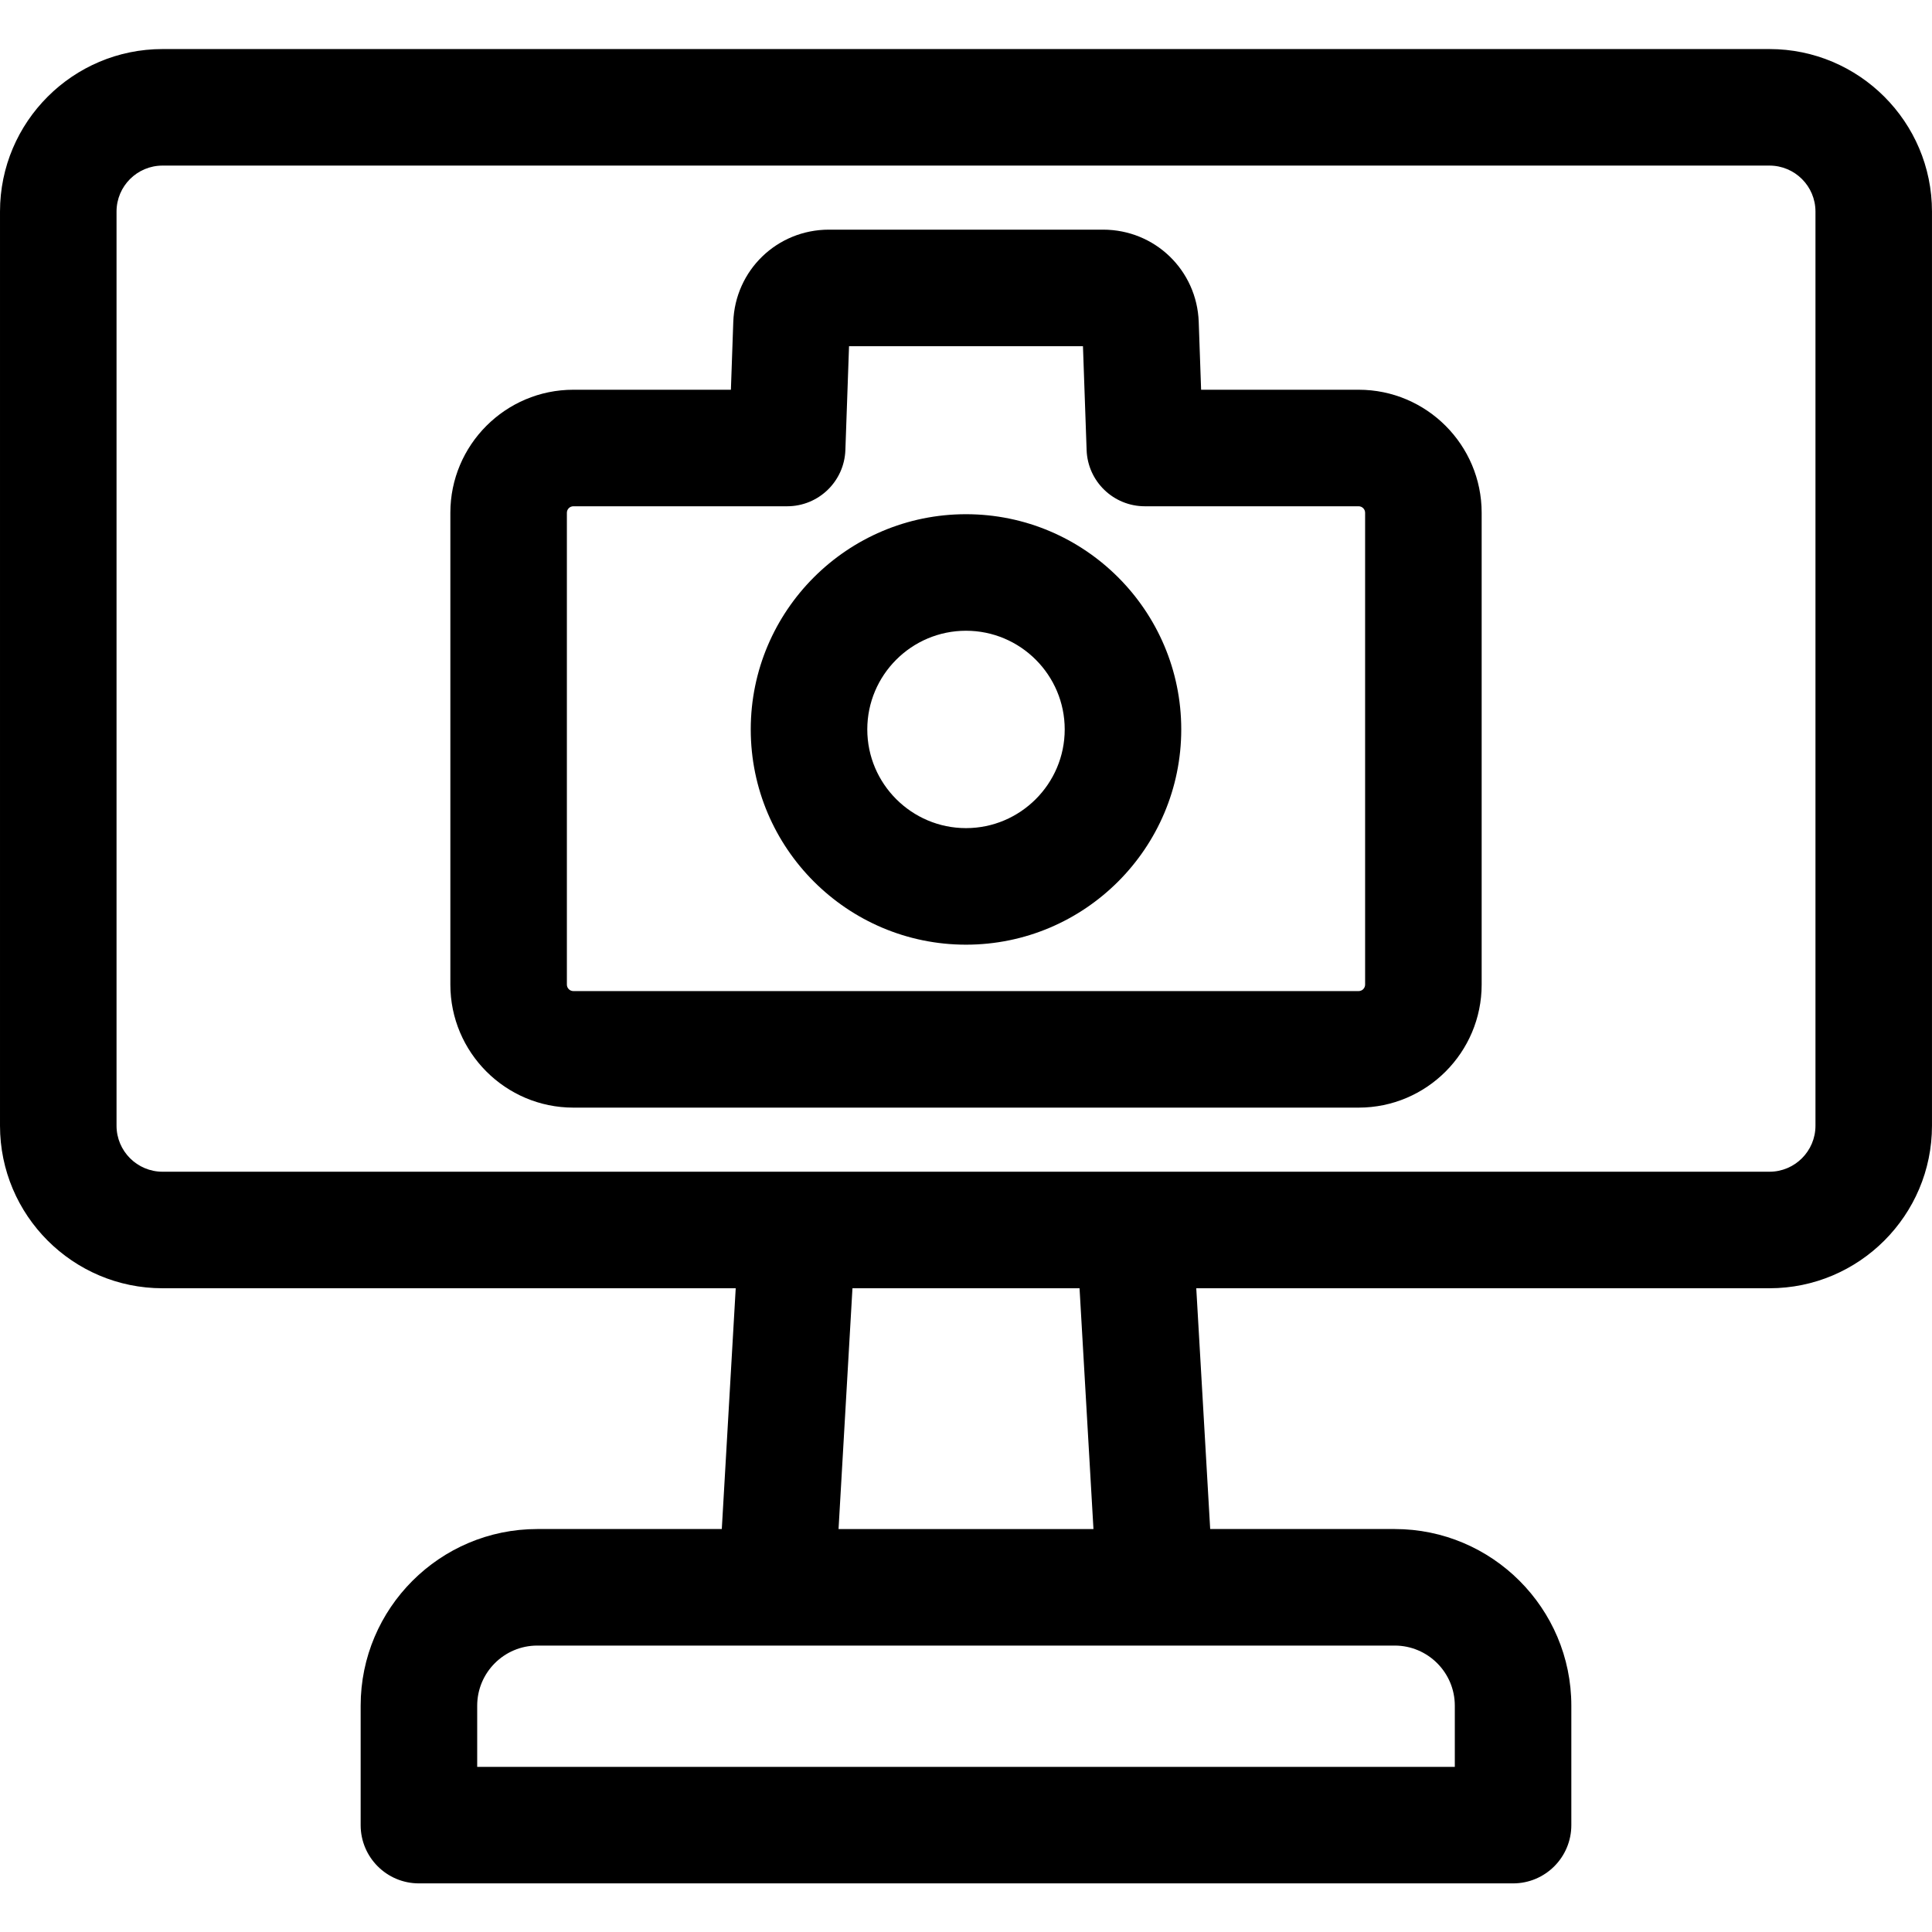 <svg height="512pt" viewBox="0 -13 512 512" width="512pt" xmlns="http://www.w3.org/2000/svg"><path d="m468.926 0h-425.852c-23.75 0-43.074 19.312-43.074 43.062v242.266c0 23.75 19.324 43.074 43.074 43.074h151.898l-3.688 63.809h-48.898c-25.809 0-46.809 21-46.809 46.809v31.656c0 8.523 6.906 15.441 15.441 15.441h289.961c8.535 0 15.441-6.918 15.441-15.441v-31.656c0-25.809-21-46.809-46.809-46.809h-48.898l-3.688-63.809h151.898c23.75 0 43.074-19.324 43.074-43.074v-242.266c0-23.75-19.324-43.062-43.074-43.062zm12.191 285.328c0 6.723-5.469 12.191-12.191 12.191-3.676 0-414.715 0-425.852 0-6.723 0-12.191-5.469-12.191-12.191v-242.266c0-6.723 5.469-12.18 12.191-12.18h425.852c6.723 0 12.191 5.457 12.191 12.18zm-111.504 137.766c8.781 0 15.926 7.145 15.926 15.926v16.215c-23.531 0-254.148 0-259.078 0v-16.215c0-8.781 7.145-15.926 15.926-15.926zm-79.836-30.883h-67.555l3.688-63.809h60.18zm0 0"/><path d="m360.051 90.285h-41.746l-.629-17.945c-.473-13.723-11.613-24.48-25.355-24.48h-72.641c-13.742 0-24.883 10.758-25.355 24.48l-.629 17.945h-41.746c-17.984 0-32.602 14.629-32.602 32.602v125.043c0 17.973 14.617 32.602 32.602 32.602h208.102c17.984 0 32.602-14.629 32.602-32.602v-125.043c0-17.973-14.617-32.602-32.602-32.602zm1.719 157.645c0 .945-.773 1.719-1.719 1.719-2.059 0-206.004 0-208.102 0-.945 0-1.719-.773-1.719-1.719v-125.043c0-.945.773-1.719 1.719-1.719h56.652c8.32 0 15.145-6.586 15.434-14.895l.969-27.527h61.992l.969 27.527c.289 8.309 7.113 14.895 15.434 14.895h56.652c.945 0 1.719.773 1.719 1.719zm0 0"/><path d="m256 123.27c-31.449 0-57.043 25.582-57.043 57.031 0 31.492 25.625 57.047 57.043 57.047 31.492 0 57.043-25.629 57.043-57.047 0-31.449-25.594-57.031-57.043-57.031zm0 83.191c-14.375 0-26.16-11.711-26.16-26.16 0-14.41 11.738-26.148 26.16-26.148s26.16 11.738 26.16 26.148c0 14.441-11.781 26.16-26.16 26.16zm0 0"/></svg>